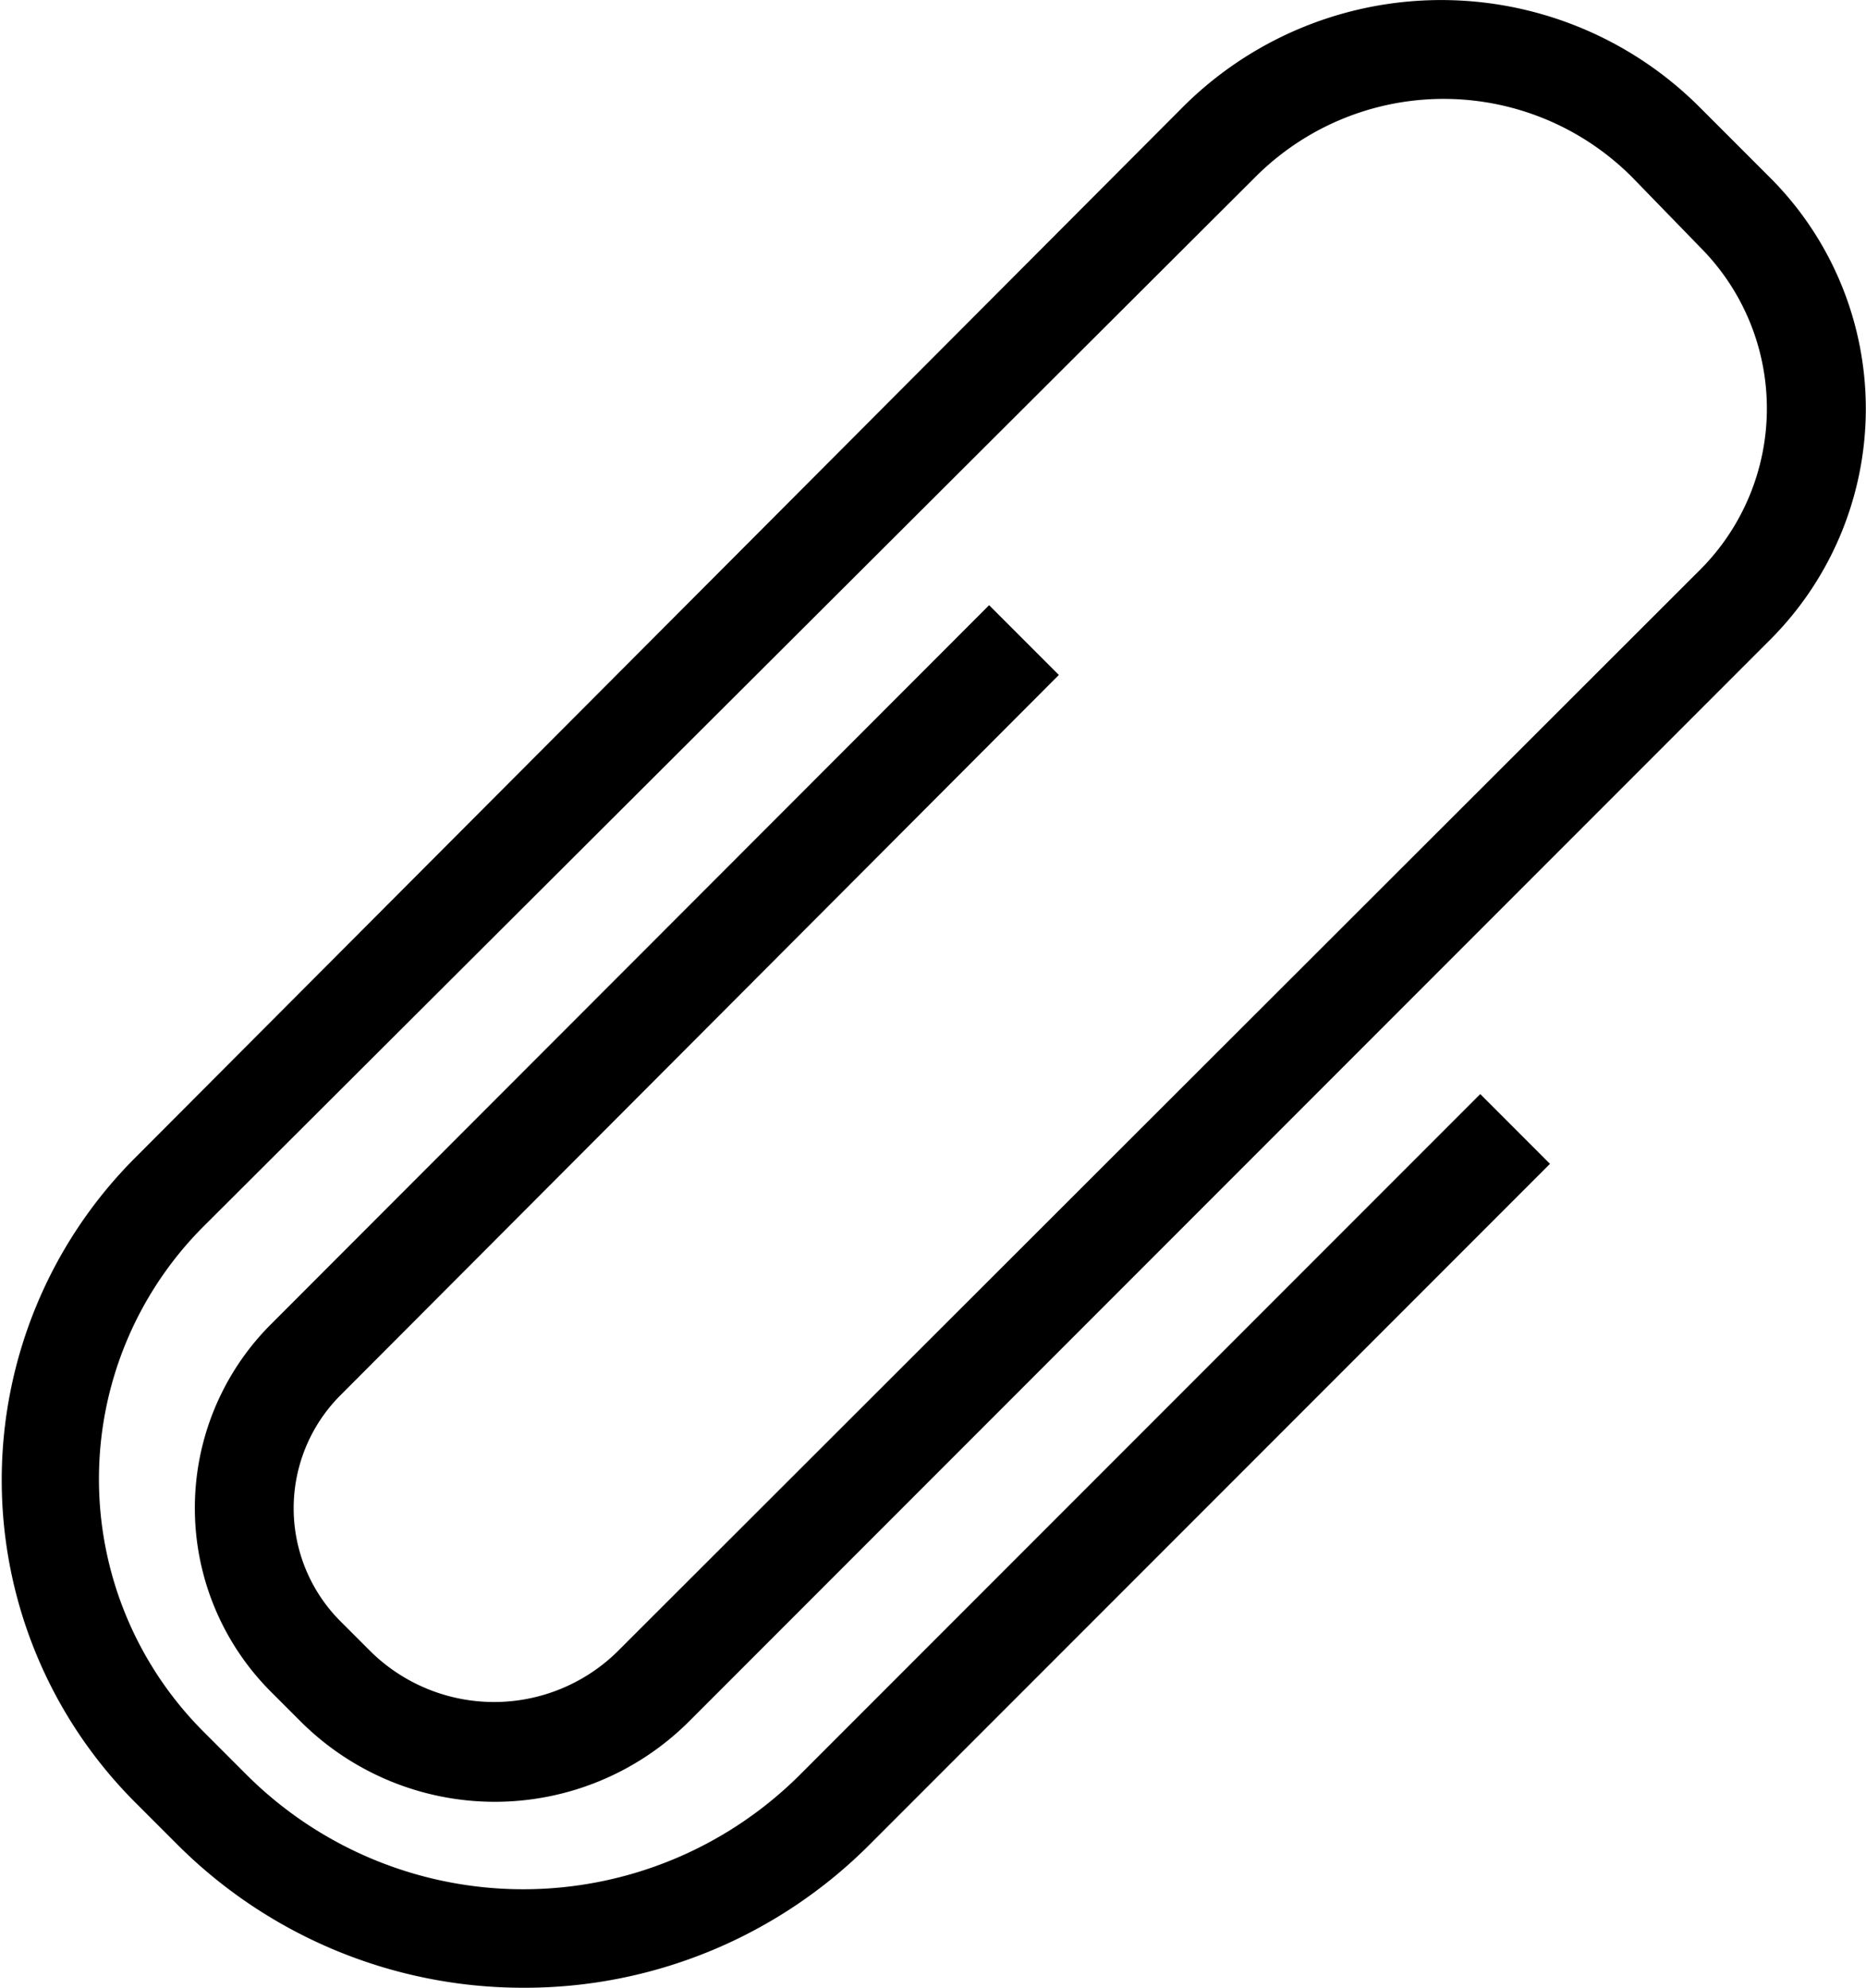 <svg xmlns="http://www.w3.org/2000/svg" viewBox="0 0 37.73 40.17"><title>attechmdpi</title><g id="Layer_2" data-name="Layer 2"><g id="Layer_1-2" data-name="Layer 1"><path d="M10.58,40.17a9.89,9.89,0,0,1-7-2.9l-.86-.86a9.21,9.21,0,0,1,0-13L23.91,2.17a7.39,7.39,0,0,1,10.46,0L35.8,3.6a6.6,6.6,0,0,1,0,9.32L13.93,34.79a5.56,5.56,0,0,1-7.85,0l-.61-.61a5.25,5.25,0,0,1,0-7.41L20,12.23l1.41,1.41L6.89,28.19a3.23,3.23,0,0,0,0,4.58l.6.6a3.56,3.56,0,0,0,5,0L34.39,11.5a4.61,4.61,0,0,0,0-6.49L33,3.58a5.38,5.38,0,0,0-7.62,0L4.11,24.79a7.22,7.22,0,0,0,0,10.2l.87.87a7.92,7.92,0,0,0,11.2,0L29.93,22.11l1.41,1.41L17.59,37.27A9.85,9.85,0,0,1,10.58,40.17Z"/></g></g></svg>